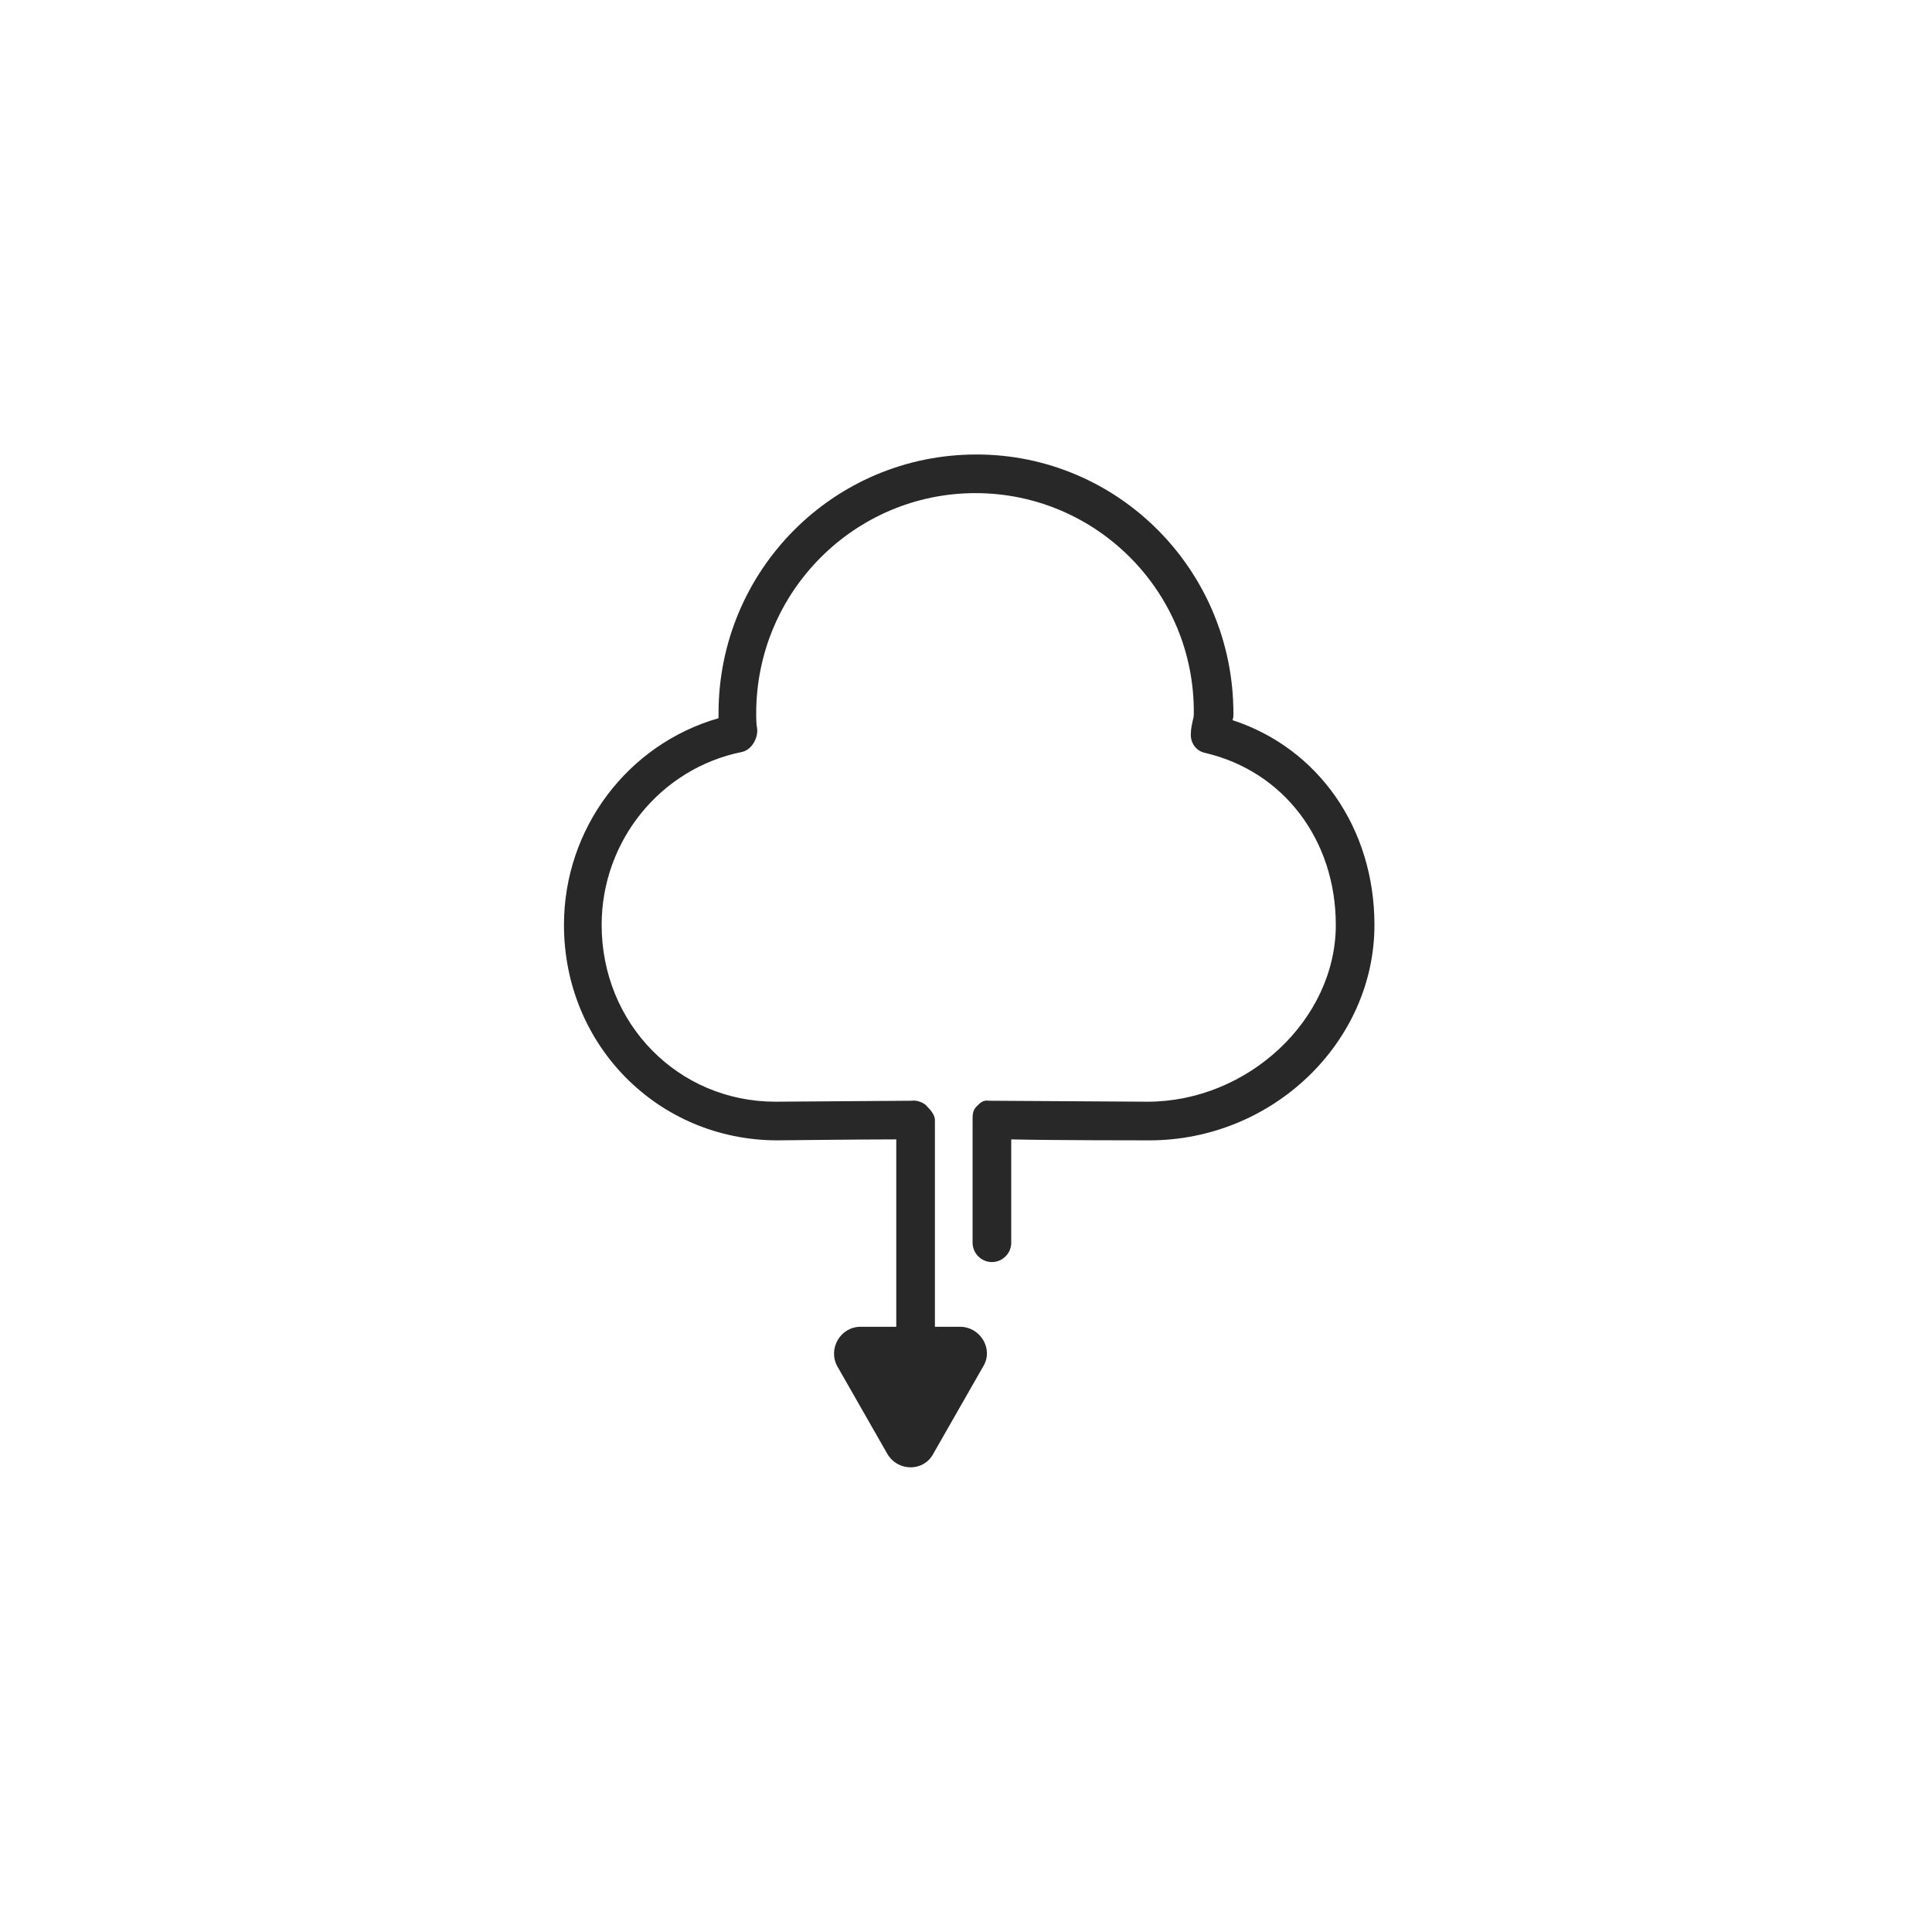 <?xml version="1.0" encoding="utf-8"?>
<!-- Generator: Adobe Illustrator 24.3.0, SVG Export Plug-In . SVG Version: 6.00 Build 0)  -->
<svg version="1.1" id="Layer_1" xmlns="http://www.w3.org/2000/svg" xmlns:xlink="http://www.w3.org/1999/xlink" x="0px" y="0px"
	 viewBox="0 0 200 200" enable-background="new 0 0 200 200" xml:space="preserve">
<path fill="#282828" d="M86.682,141.448l5.2,9.1c1.1,1.8,3.7,1.8,4.7,0l5.2-9.1c1.1-1.8-0.3-4.1-2.4-4.1h-10.3
	C86.982,137.348,85.682,139.648,86.682,141.448z"/>
<path fill="#282828" d="M94.782,146.648c-1.1,0-2-0.9-2-2v-26.7c-4,0-11.9,0.1-12.3,0.1c-12.3,0-22.1-9.8-22.1-22.3
	c0-10,6.6-18.7,16-21.4c0-0.2,0-0.3,0-0.5c0-14.8,11.9-26.8,26.7-26.8c14.7,0,26.6,12,26.6,26.8c0,0.3,0,0.5-0.1,0.7
	c8.9,2.9,14.7,11.2,14.7,21.2c0,12.1-10.5,22.3-23.3,22.3c-0.4,0-10.3,0-14.3-0.1v10.7c0,1.1-0.9,2-2,2c-1.1,0-2-0.9-2-2v-12.7
	c0-0.5,0-1,0.4-1.4c0.4-0.4,0.7-0.7,1.3-0.6c0,0,15.9,0.1,16.4,0.1c10.4,0,19.5-8.5,19.5-18.3c0-8.8-5.4-15.9-13.5-17.8
	c-1-0.2-1.6-1.1-1.5-2.1c0-0.4,0.1-0.8,0.2-1.3c0.1-0.3,0.1-0.6,0.1-0.7c0.1-12.6-10.1-22.8-22.6-22.8s-22.7,10.2-22.7,22.8
	c0,0.5,0,1.1,0.1,1.6c0.1,1-0.6,2.2-1.6,2.4c-8.4,1.7-14.5,9.2-14.5,17.9c0,10.2,7.9,18.3,18,18.3c0.5,0,14.1-0.1,14.1-0.1
	c0.5-0.1,1.3,0.2,1.6,0.6c0.4,0.4,0.8,0.9,0.8,1.4v28.7C96.782,145.748,95.882,146.648,94.782,146.648z"/>
</svg>
